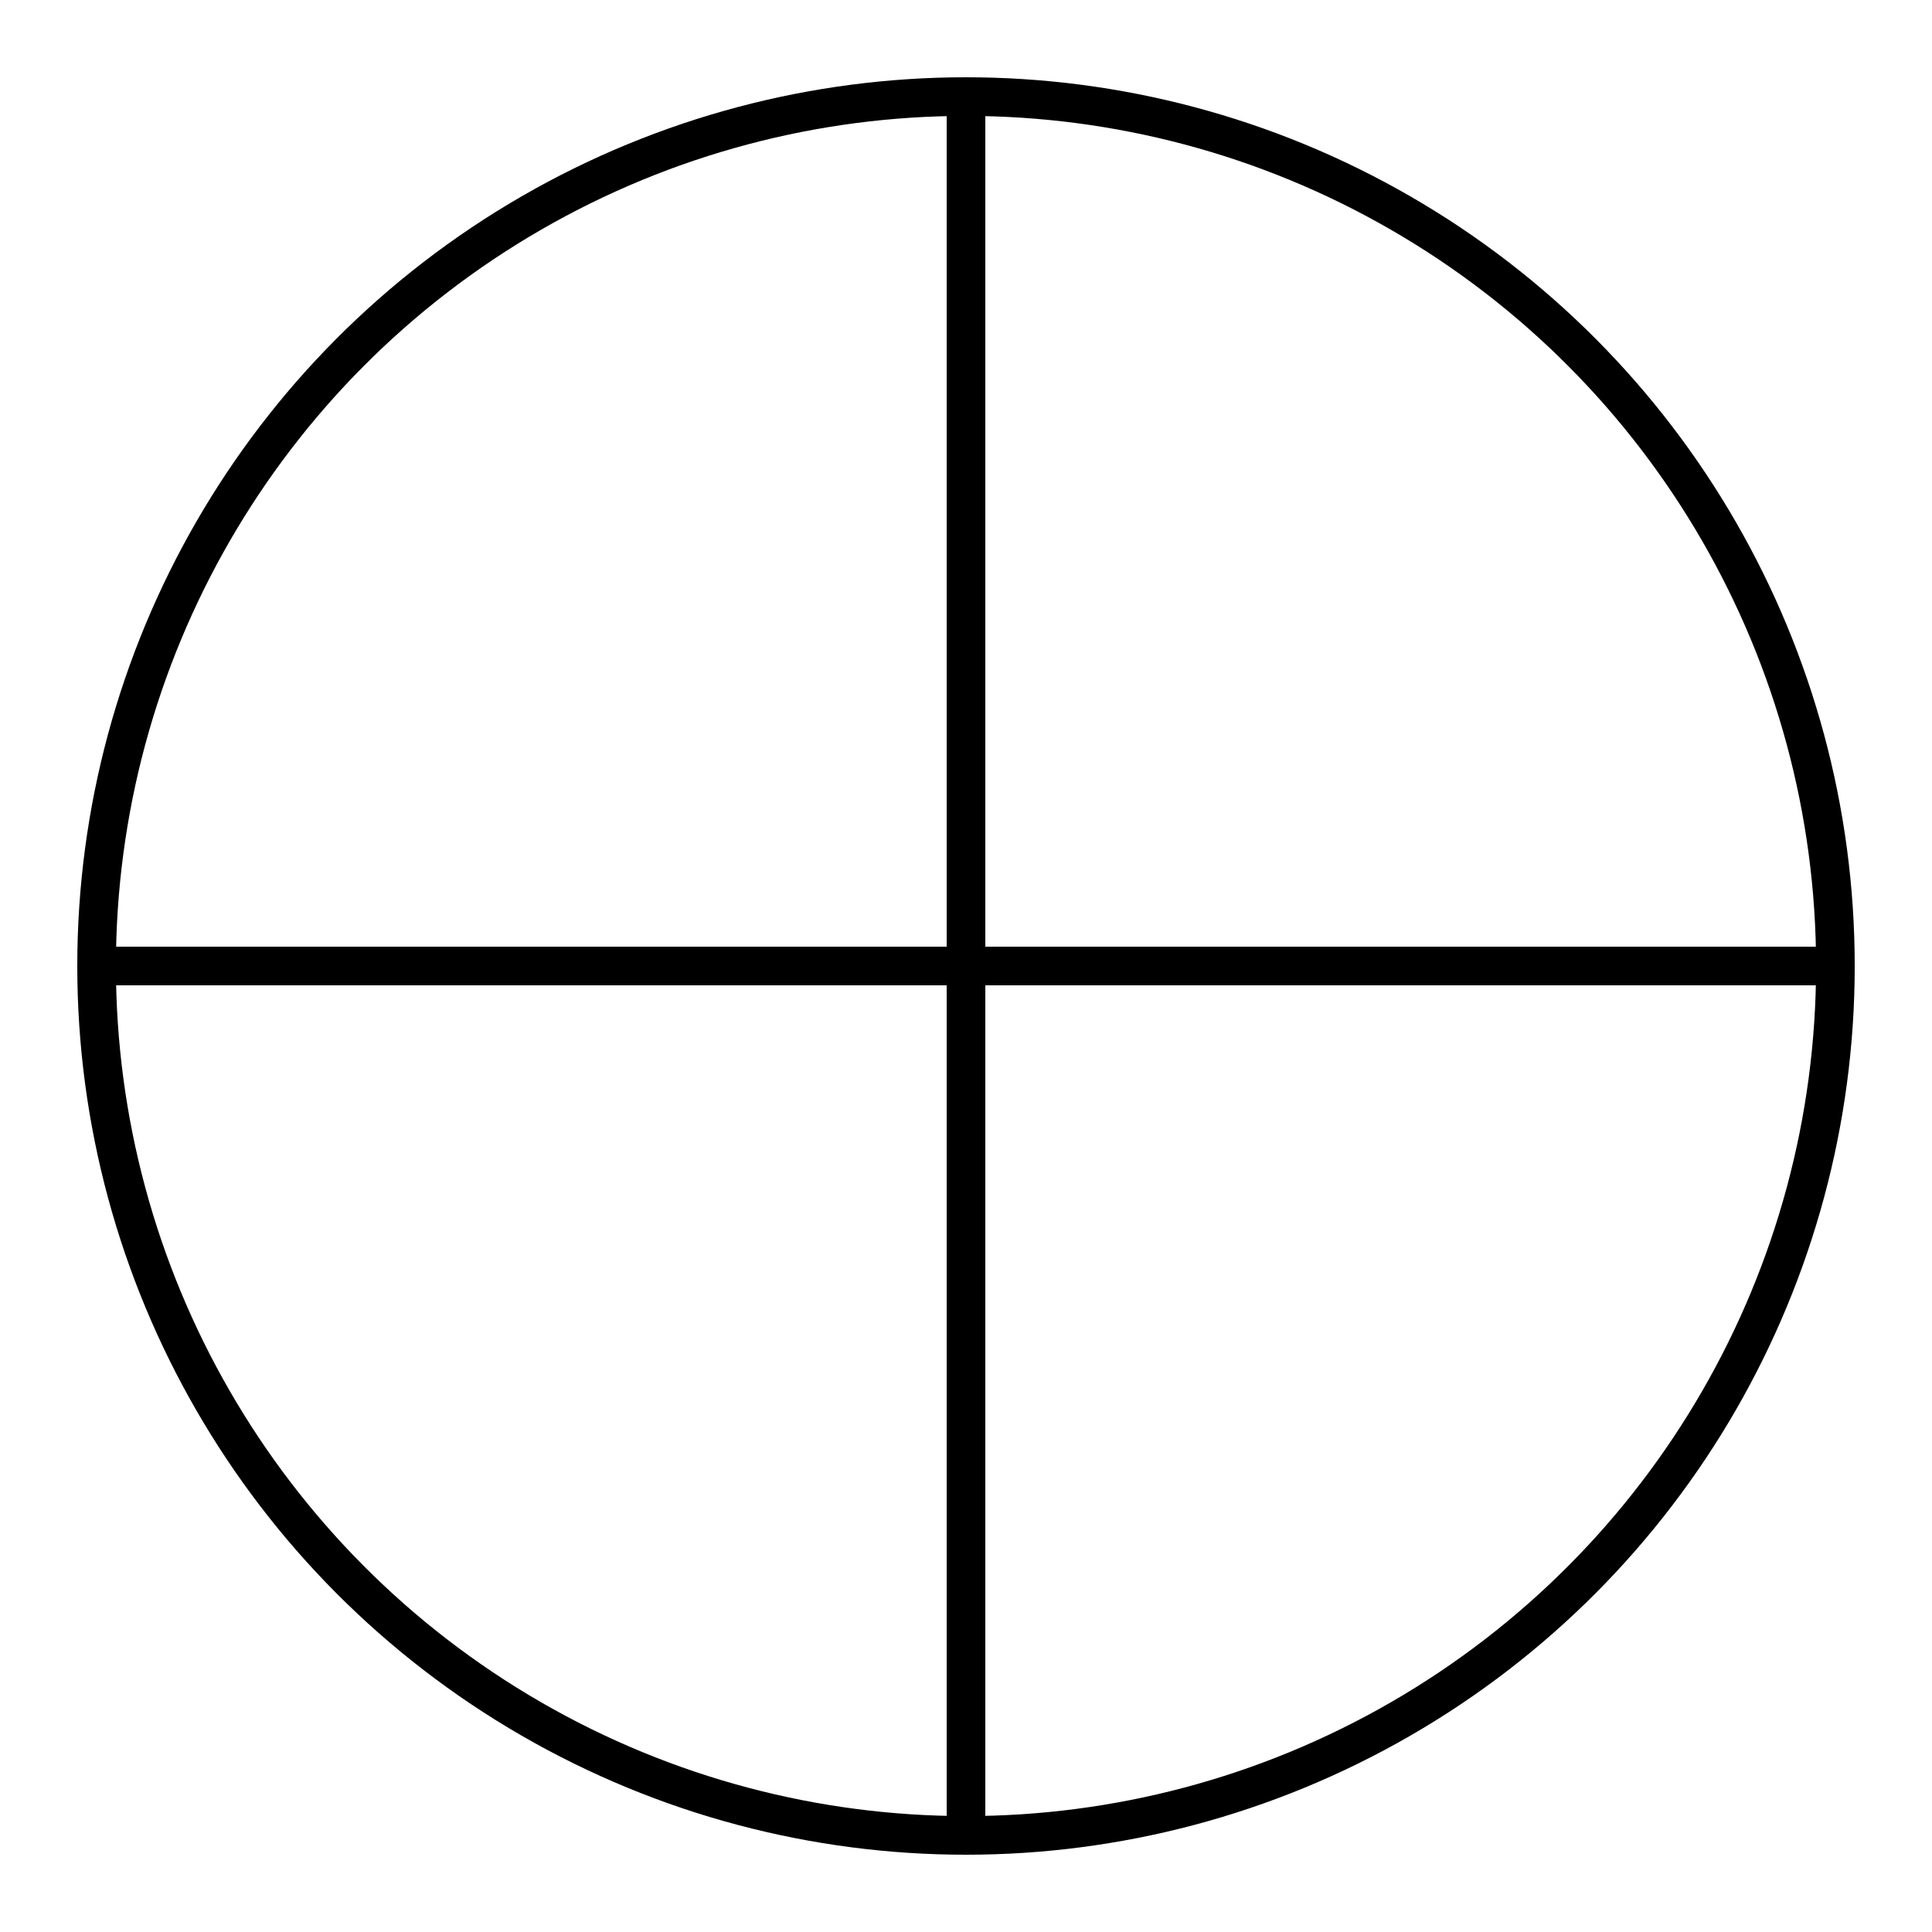 <svg width="200" height="200" viewBox="0 0 200 200" xmlns="http://www.w3.org/2000/svg" class="paradoxical-effect">
  <circle cx="100" cy="100" r="90" stroke="black" stroke-width="4" fill="none" />
  <line x1="100" y1="10" x2="100" y2="190" stroke="black" stroke-width="4" />
  <line x1="10" y1="100" x2="190" y2="100" stroke="black" stroke-width="4" />
  <style>
    @keyframes paradoxical-animation {
      0% {
        transform: rotate(0deg);
      }
      50% {
        transform: rotate(180deg);
      }
      100% {
        transform: rotate(360deg);
      }
    }

    .paradoxical-effect {
      animation: paradoxical-animation 5s infinite;
      transform-origin: center;
    }
  </style>
</svg>
